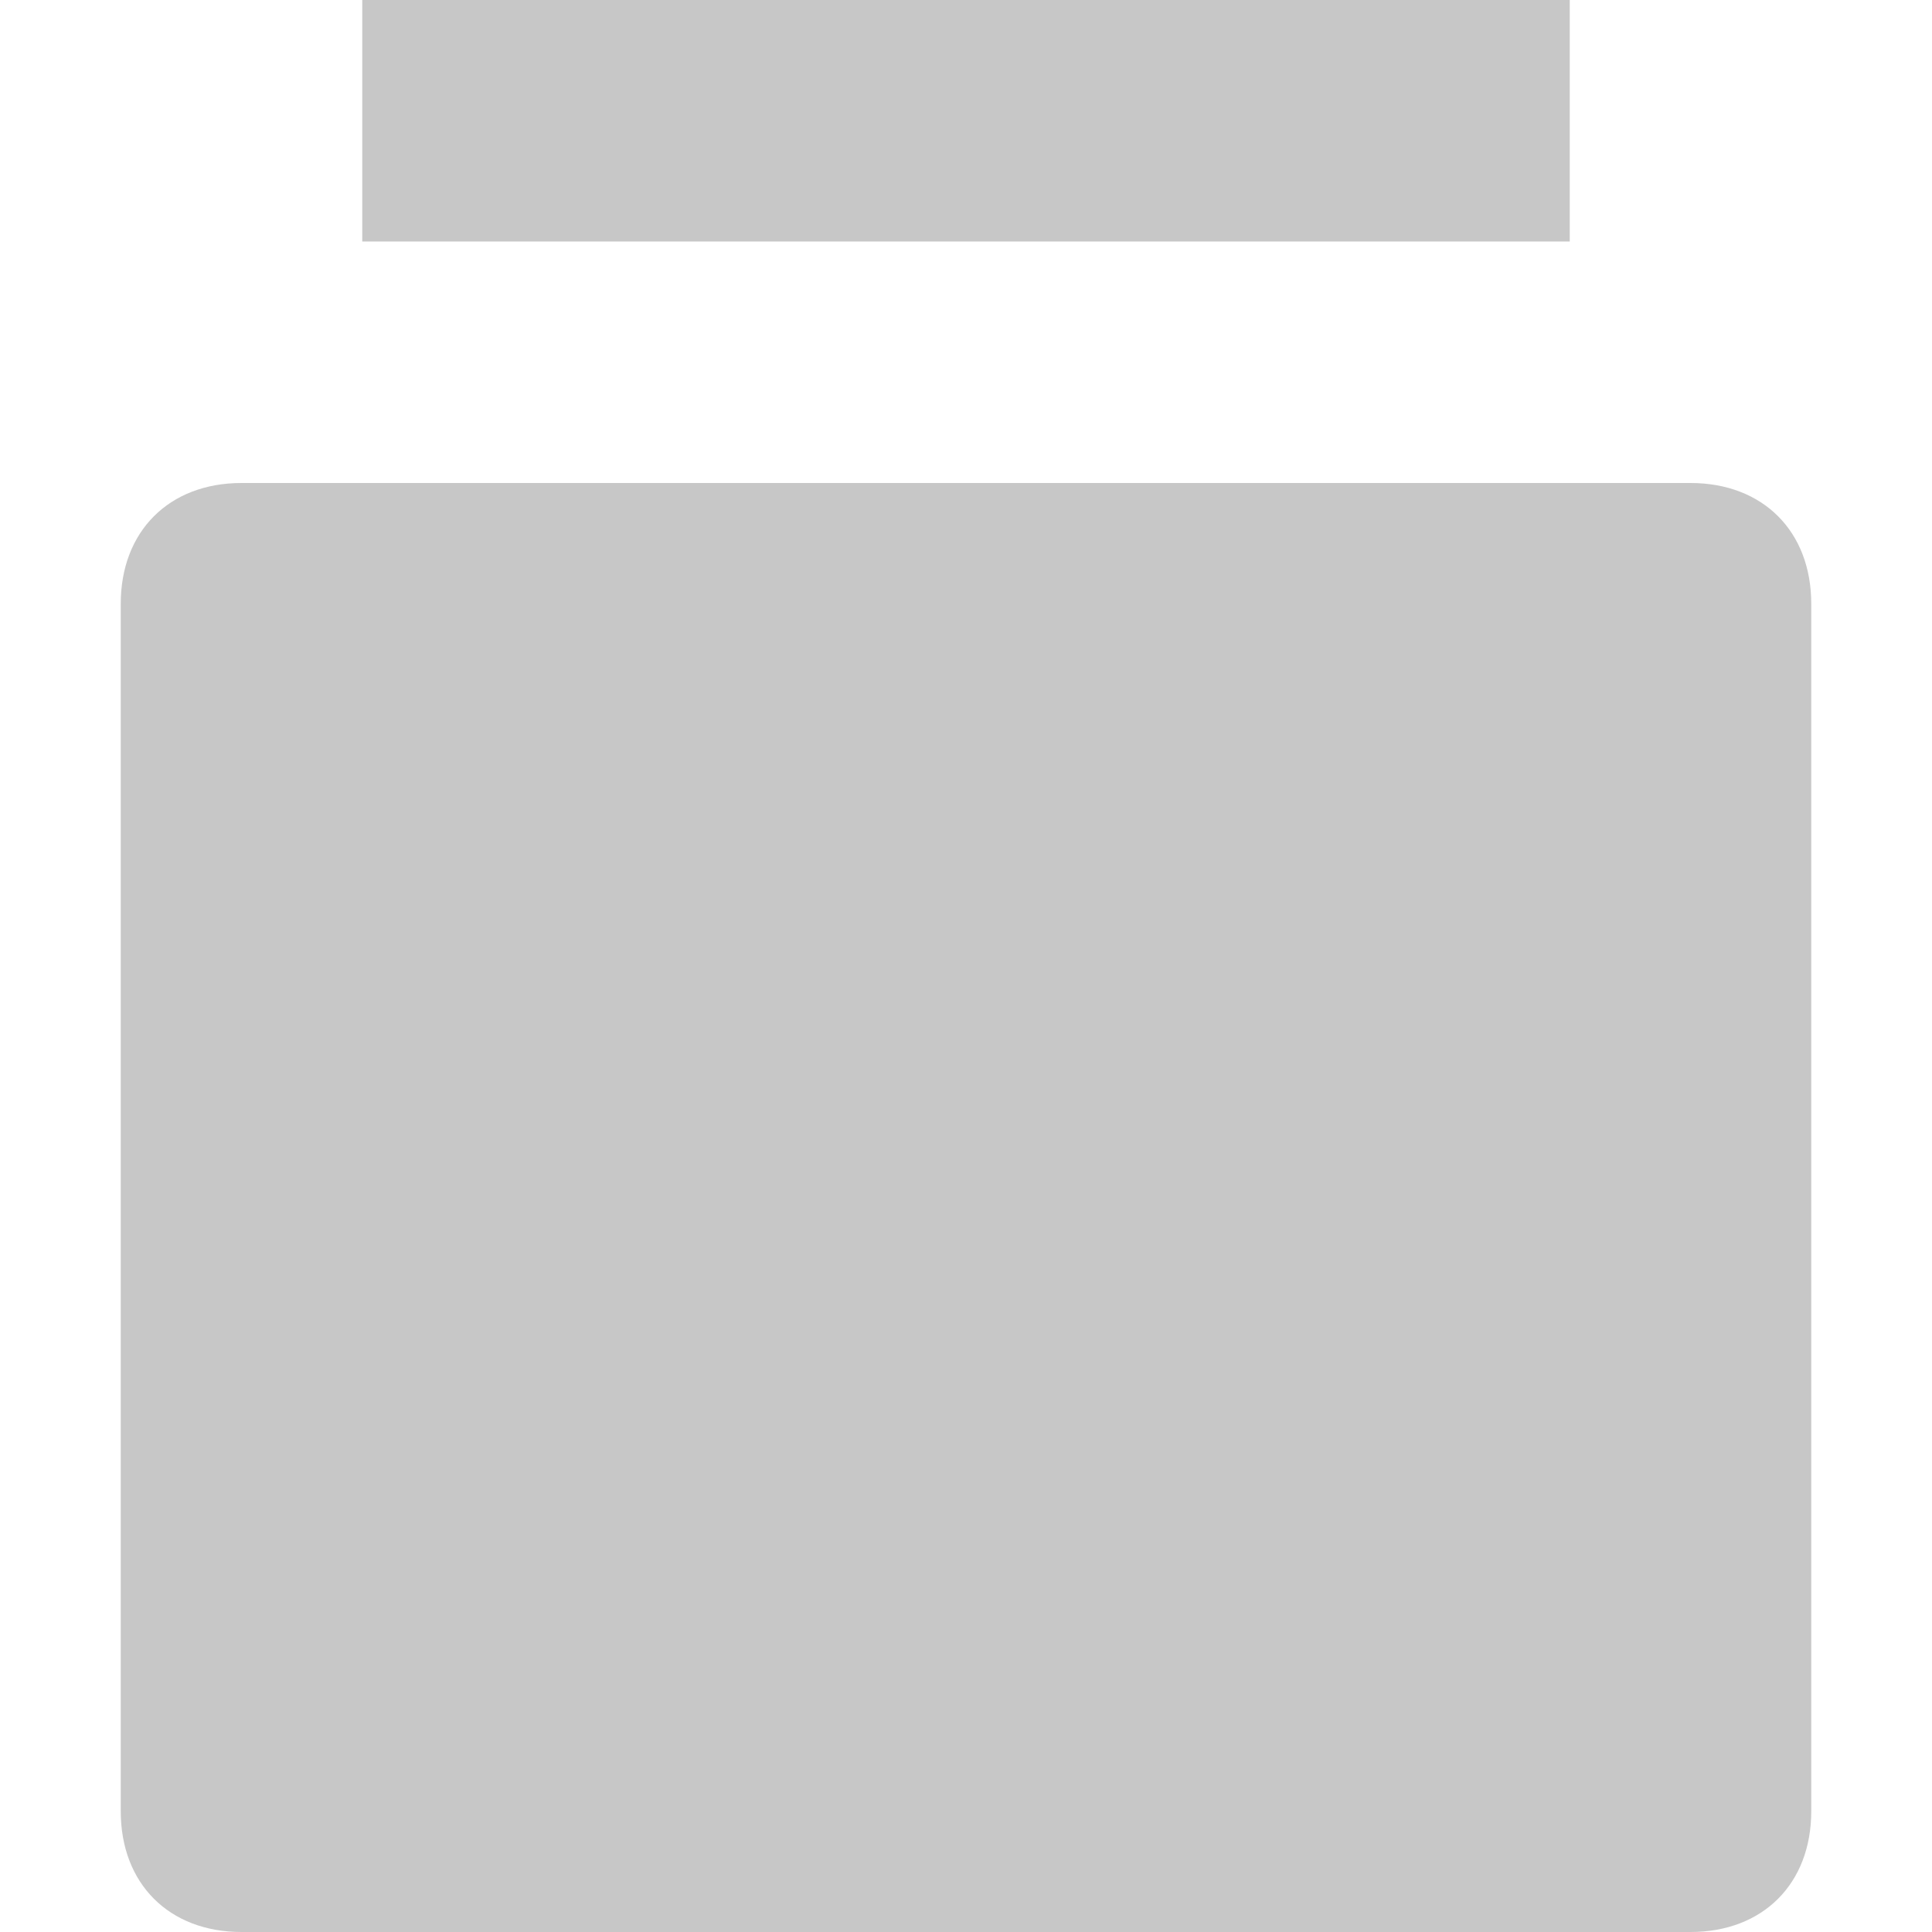 <?xml version="1.0" encoding="UTF-8"?>
<svg width="16px" height="16px" viewBox="0 0 16 16" version="1.1" xmlns="http://www.w3.org/2000/svg" xmlns:xlink="http://www.w3.org/1999/xlink">
    <!-- Generator: Sketch 48.1 (47250) - http://www.bohemiancoding.com/sketch -->
    <title>Items/packges-grey</title>
    <desc>Created with Sketch.</desc>
    <defs></defs>
    <g id="Items/packges-grey" stroke="none" stroke-width="1" fill="none" fill-rule="evenodd">
        <g fill="#C7C7C7" fill-rule="nonzero">
            <path d="M14,4 L2,4 C1.4,4 1,4.4 1,5 L1,15 C1,15.6 1.4,16 2,16 L14,16 C14.6,16 15,15.6 15,15 L15,5 C15,4.4 14.6,4 14,4 Z" id="Shape"></path>
            <rect id="Rectangle-path" x="3" y="0" width="10" height="2"></rect>
        </g>
    </g>
</svg>